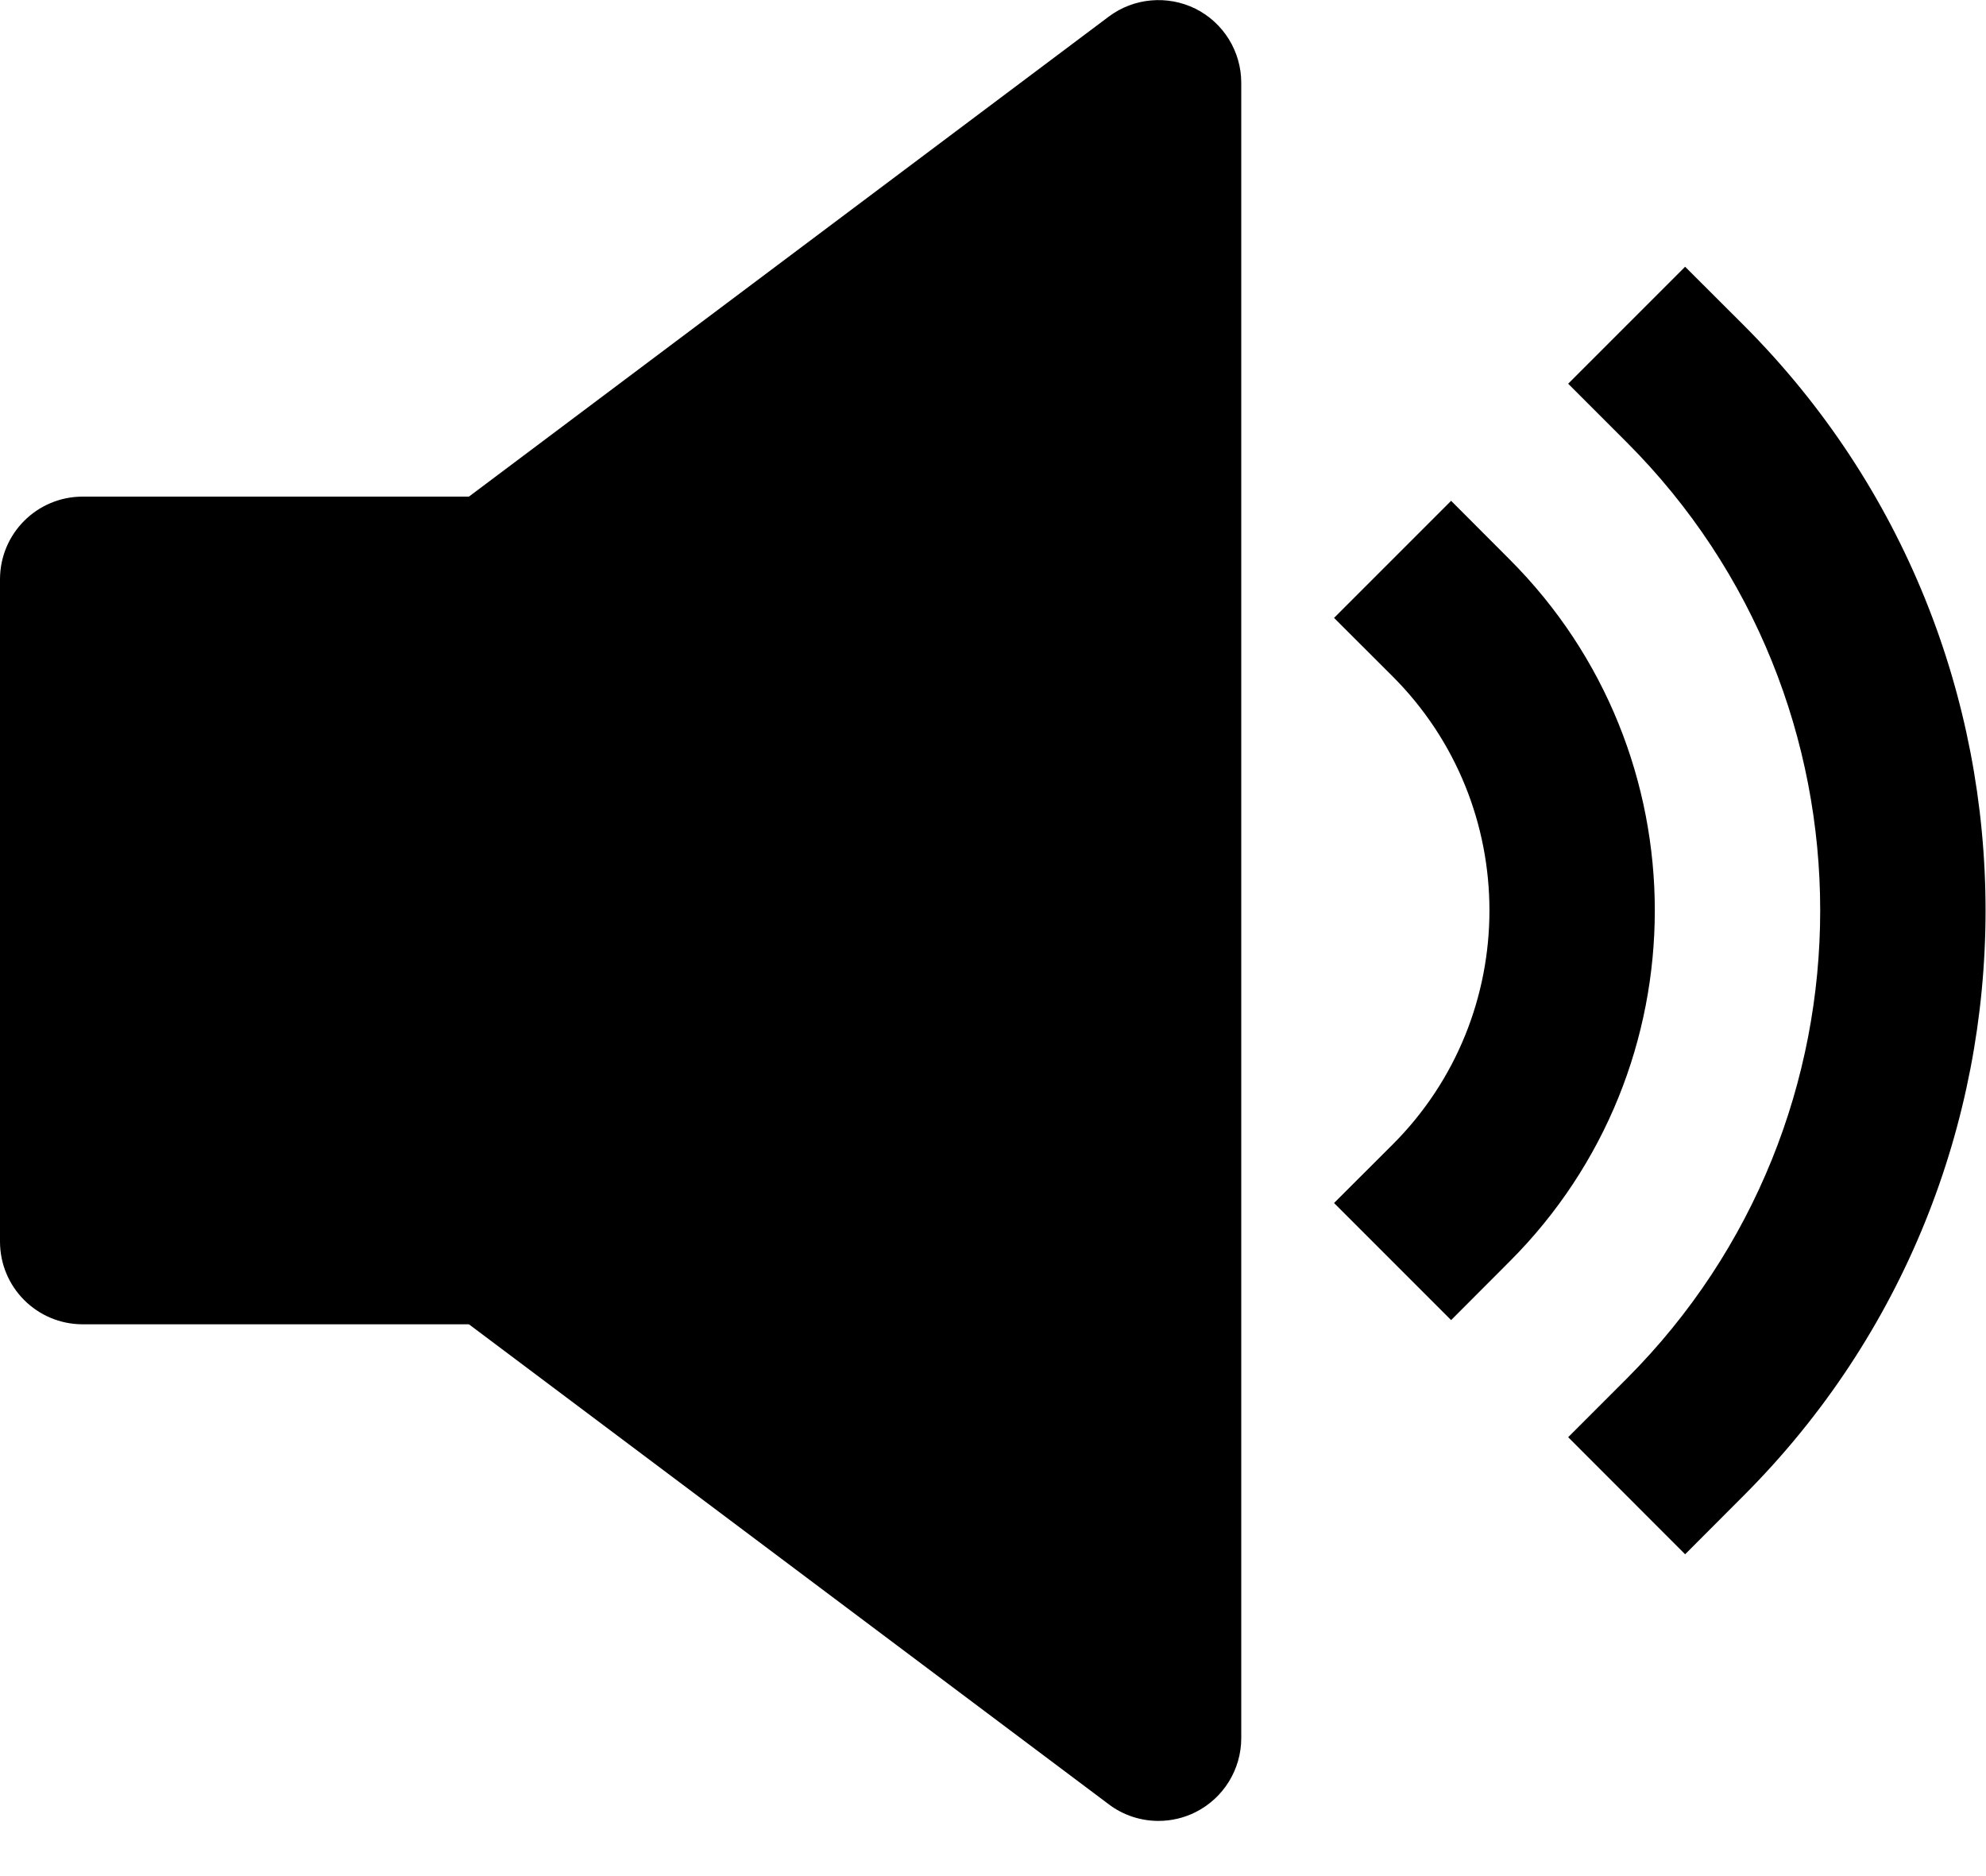 <?xml version="1.0" encoding="UTF-8"?>
<svg width="18px" height="17px" viewBox="0 0 18 17" version="1.1" xmlns="http://www.w3.org/2000/svg" xmlns:xlink="http://www.w3.org/1999/xlink">
    <!-- Generator: Sketch 42 (36781) - http://www.bohemiancoding.com/sketch -->
    <title>audio-icon</title>
    <desc>Created with Sketch.</desc>
    <defs></defs>
    <g id="Symbols" stroke="none" stroke-width="1">
        <g id="asset-picker" transform="translate(-190, -15)">
            <g id="audio-icon" transform="translate(190, 15)">
                <path d="M10.835,0.079 C10.582,-0.046 10.277,-0.02 10.05,0.15 L4.25,4.5 L0.75,4.5 C0.335,4.5 0,4.835 0,5.25 L0,11.25 C0,11.665 0.335,12 0.75,12 L4.25,12 L10.05,16.35 C10.182,16.45 10.341,16.5 10.5,16.5 C10.614,16.5 10.729,16.474 10.835,16.421 C11.089,16.294 11.25,16.034 11.25,15.75 L11.25,0.75 C11.25,0.466 11.089,0.206 10.835,0.079 Z" id="Shape"></path>
                <path d="M13.682,5.069 L13.152,4.538 L12.091,5.599 L12.622,6.129 C13.792,7.299 13.792,9.202 12.622,10.371 L12.091,10.901 L13.152,11.962 L13.682,11.431 C15.437,9.677 15.437,6.823 13.682,5.069 Z" id="Shape"></path>
                <path d="M15.273,2.417 L14.213,3.477 L14.743,4.007 C17.082,6.346 17.082,10.153 14.743,12.493 L14.213,13.023 L15.273,14.084 L15.803,13.553 C18.727,10.629 18.727,5.871 15.803,2.946 L15.273,2.417 Z" id="Shape"></path>
            </g>
        </g>
    </g>
</svg>